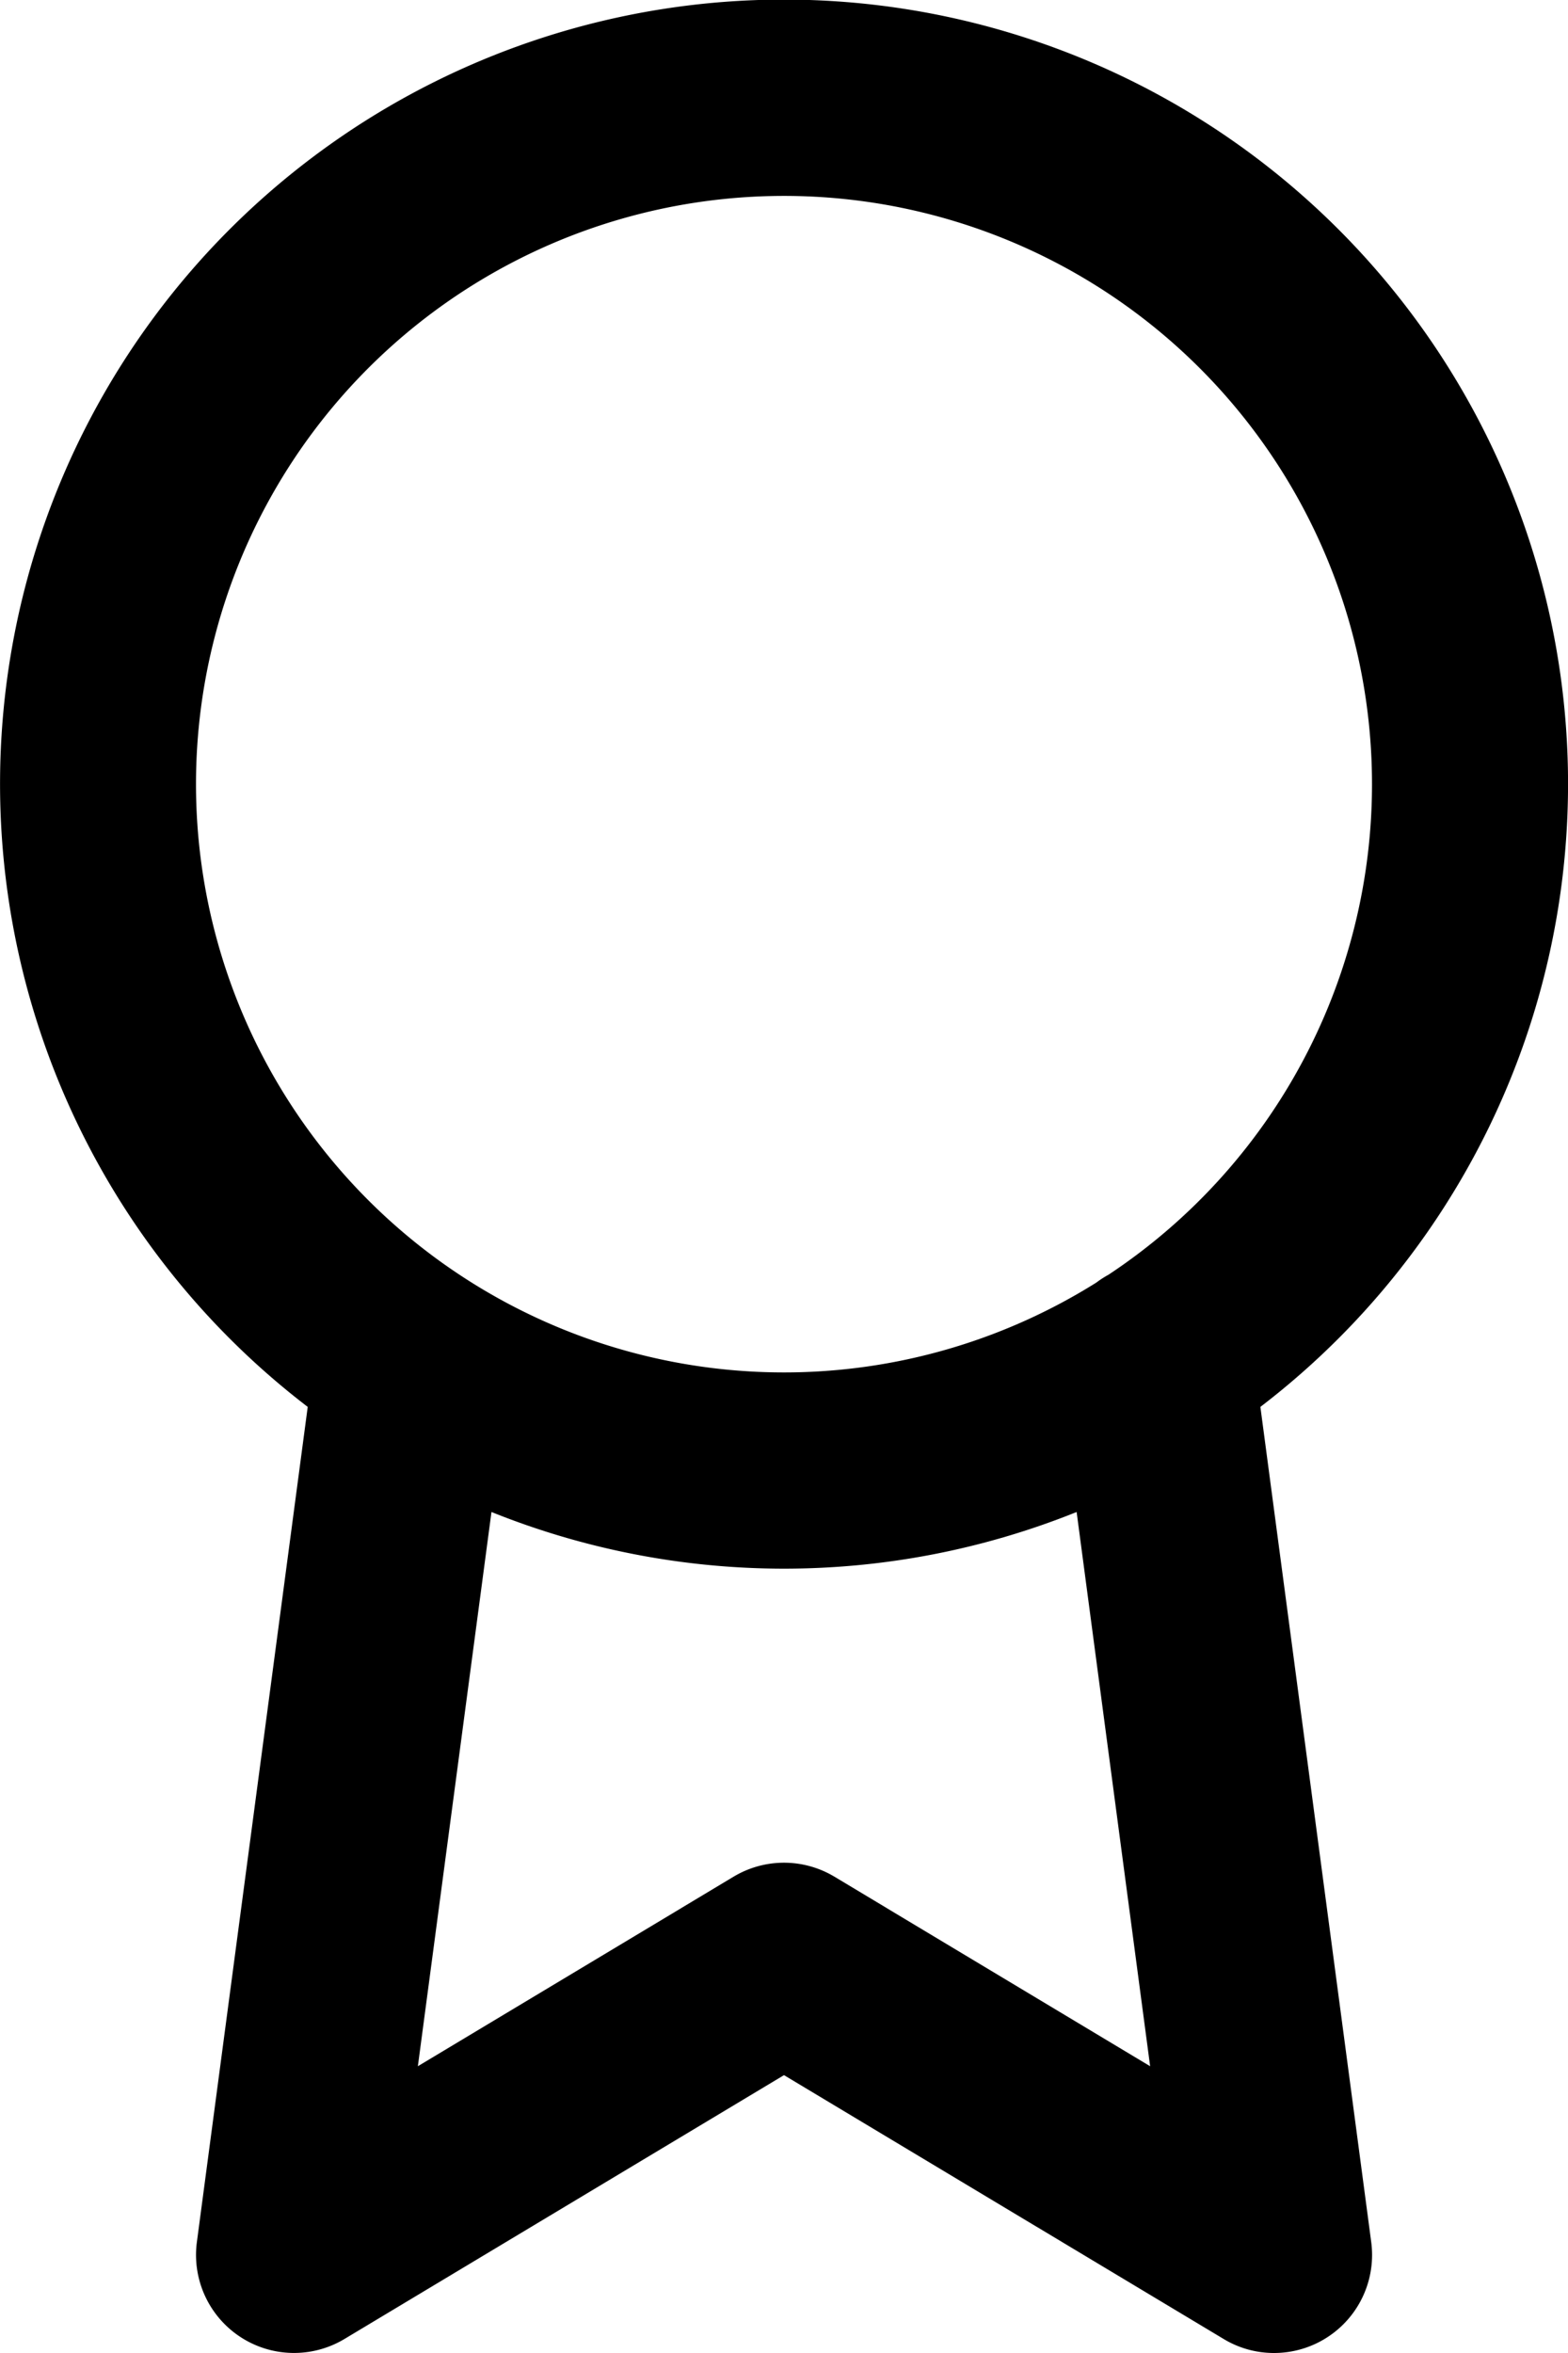 <svg xmlns="http://www.w3.org/2000/svg" width="16" height="24.002" viewBox="0 0 16 24.002">
  <path id="Shape" d="M12.486,23.857,8,21.166,3.515,23.857a1,1,0,0,1-1.506-.989L3.14,14.35a8,8,0,1,1,9.721,0l1.131,8.518A1,1,0,0,1,13,24,.992.992,0,0,1,12.486,23.857ZM8.515,19.142l3.221,1.933-.75-5.653a8,8,0,0,1-5.971,0l-.751,5.653,3.221-1.933a1,1,0,0,1,1.03,0ZM2,8a6,6,0,0,0,9.187,5.082.994.994,0,0,1,.124-.08A6,6,0,1,0,2,8Z"/>
</svg>
